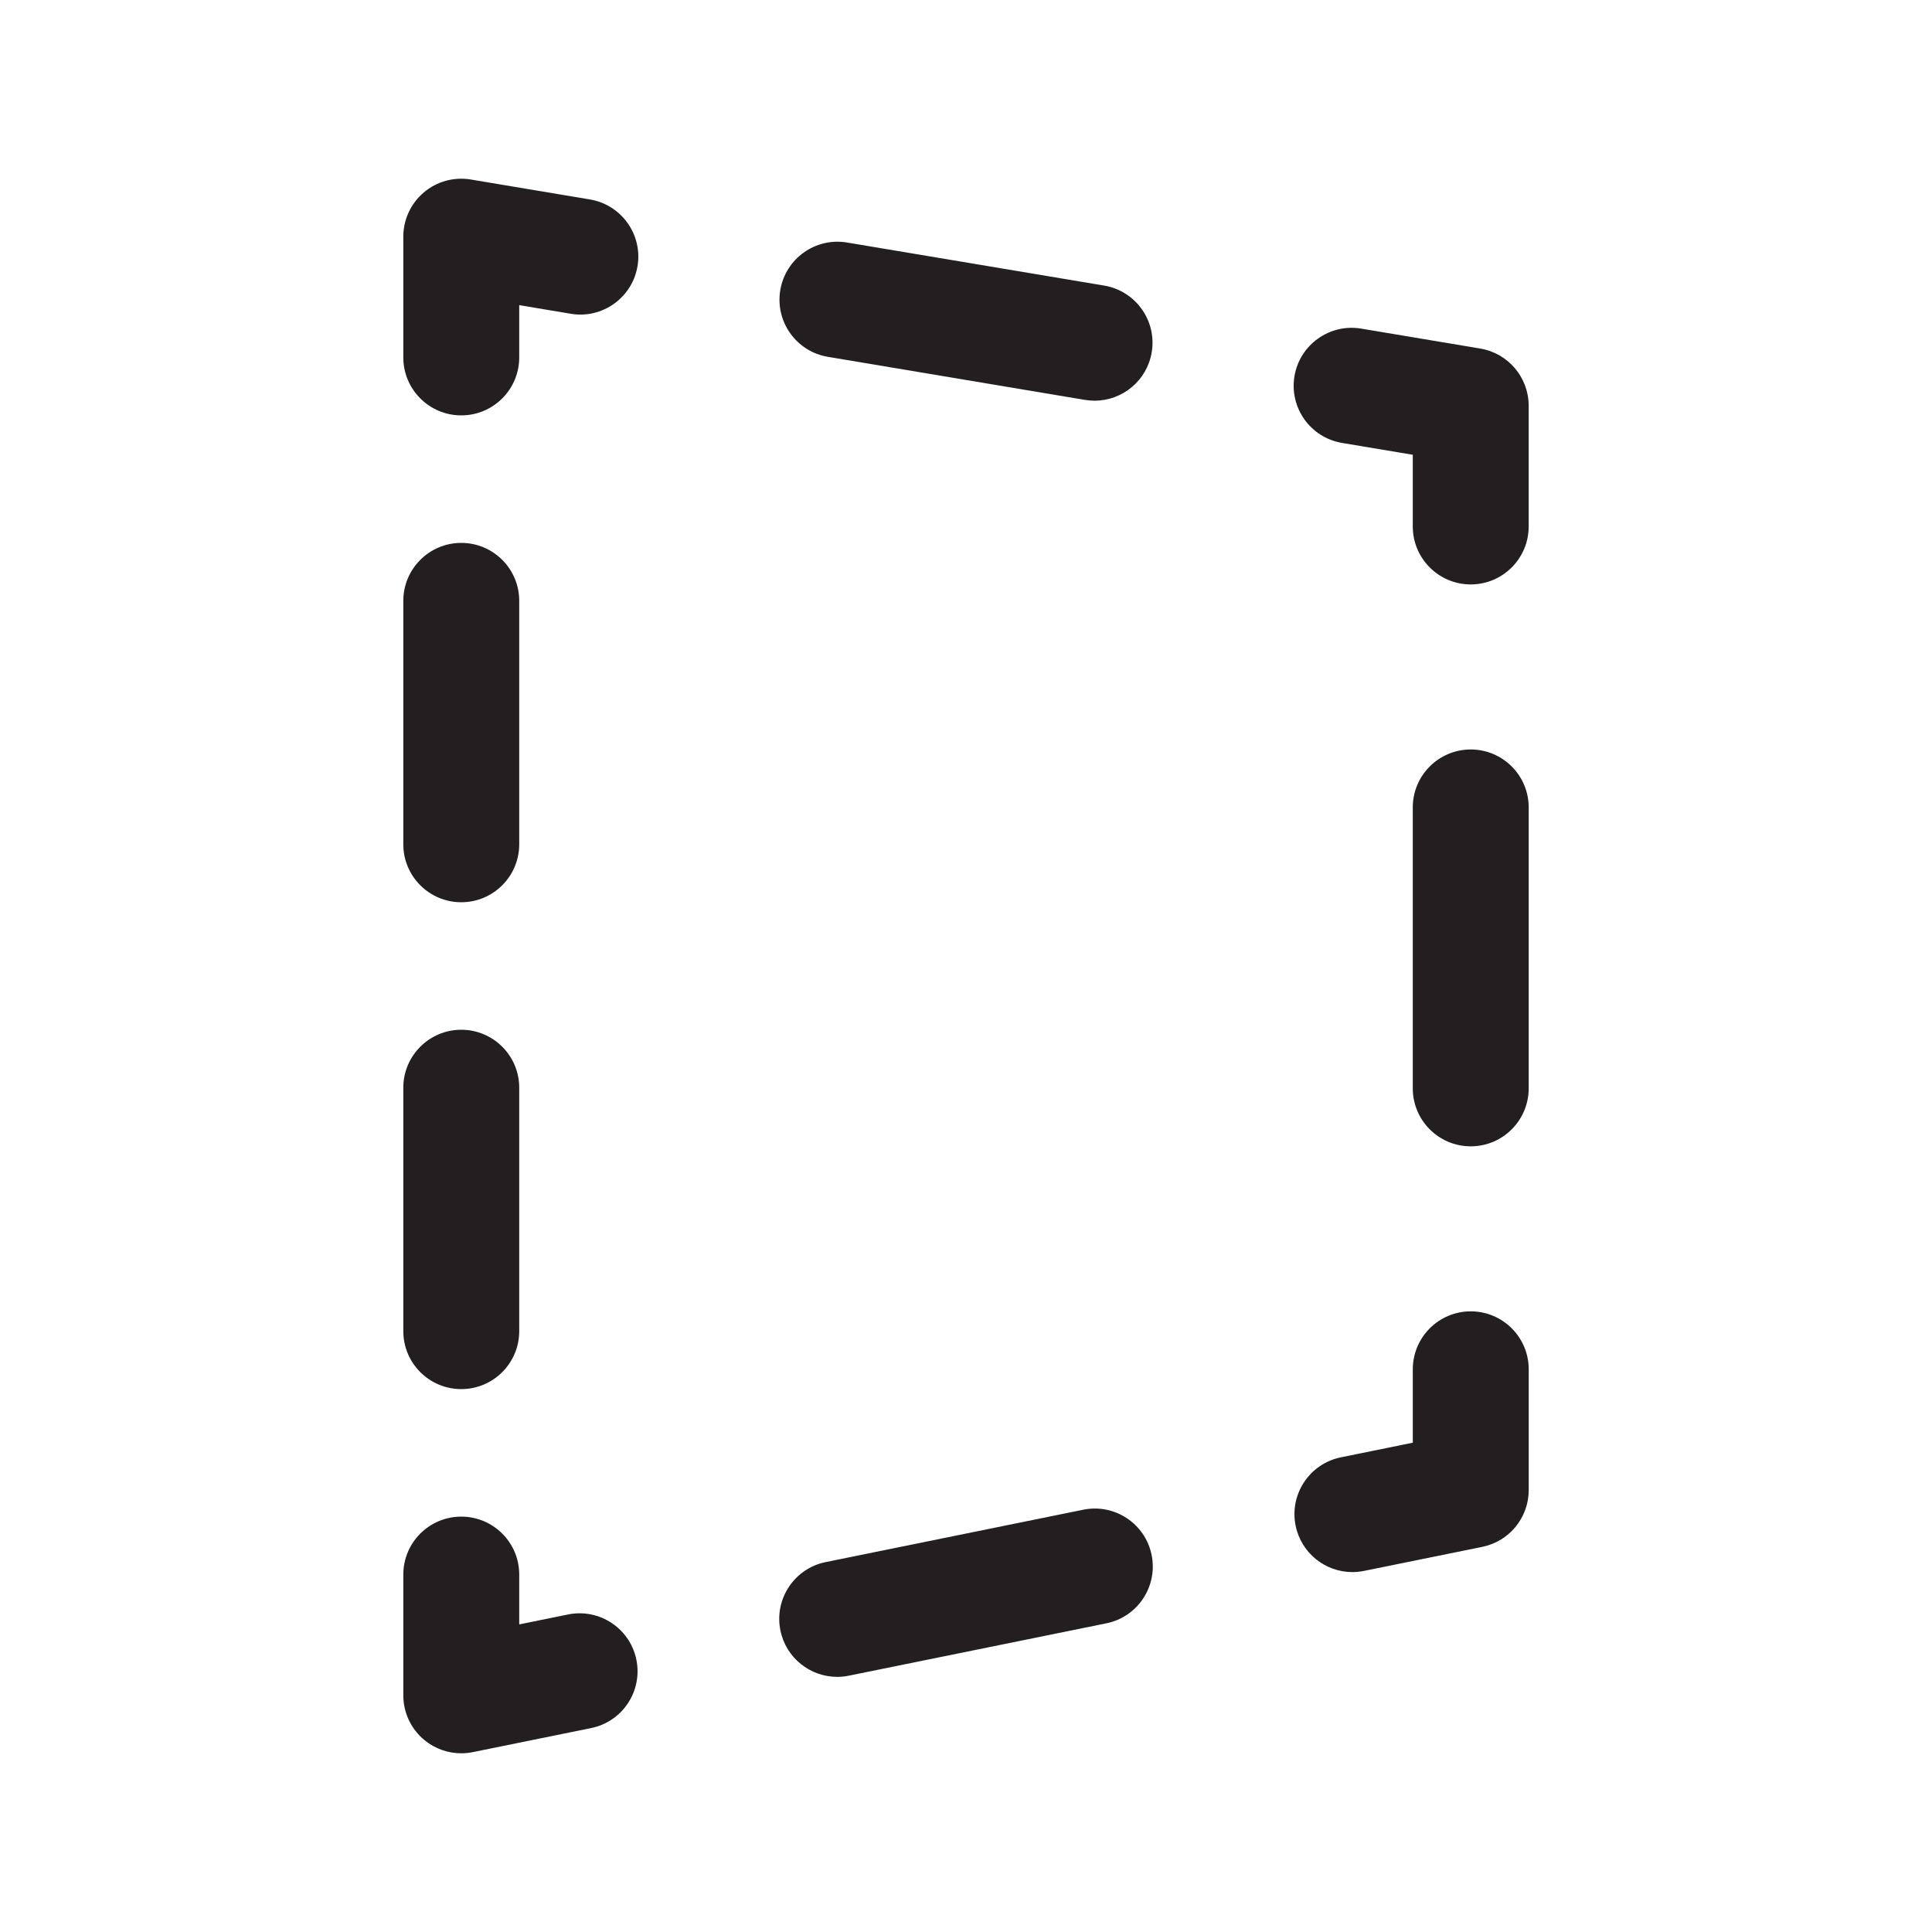 <?xml version="1.0" encoding="UTF-8"?>
<svg id="Layer_3" data-name="Layer 3" xmlns="http://www.w3.org/2000/svg" width="800" height="800" viewBox="0 0 800 800">
  <defs>
    <style>
      .cls-1 {
        fill: #231f20;
      }
    </style>
  </defs>
  <path class="cls-1" d="M559.98,650.97c-11.17,0-21.18-7.85-23.49-19.22-2.64-12.99,5.75-25.66,18.74-28.3l29.78-6.06v-30.39c0-13.25,10.75-24,24-24s24,10.75,24,24v50c0,11.41-8.04,21.25-19.22,23.52l-49,9.96c-1.61,.33-3.22,.49-4.81,.49Z"/>
  <path class="cls-1" d="M346.64,694.35c-11.17,0-21.18-7.85-23.49-19.22-2.64-12.99,5.75-25.66,18.74-28.3l106.67-21.69c12.99-2.64,25.66,5.75,28.3,18.74,2.64,12.99-5.75,25.66-18.74,28.3l-106.67,21.69c-1.61,.33-3.22,.49-4.81,.49Z"/>
  <path class="cls-1" d="M191,726c-5.49,0-10.86-1.88-15.19-5.42-5.58-4.56-8.81-11.38-8.81-18.58v-50c0-13.25,10.75-24,24-24s24,10.75,24,24v20.63l20.21-4.11c12.99-2.64,25.66,5.75,28.3,18.74,2.64,12.99-5.75,25.66-18.74,28.3l-49,9.96c-1.59,.32-3.19,.48-4.78,.48Z"/>
  <path class="cls-1" d="M191,575.2c-13.25,0-24-10.75-24-24v-100.8c0-13.25,10.75-24,24-24s24,10.75,24,24v100.8c0,13.25-10.75,24-24,24Zm0-201.6c-13.25,0-24-10.75-24-24v-100.8c0-13.25,10.75-24,24-24s24,10.75,24,24v100.8c0,13.25-10.75,24-24,24Z"/>
  <path class="cls-1" d="M191,172c-13.25,0-24-10.75-24-24v-50c0-7.06,3.11-13.76,8.49-18.32s12.51-6.52,19.47-5.35l49.31,8.26c13.07,2.19,21.9,14.56,19.71,27.63-2.19,13.07-14.57,21.89-27.63,19.71l-21.35-3.58v21.65c0,13.25-10.75,24-24,24Z"/>
  <path class="cls-1" d="M453.26,165.92c-1.32,0-2.65-.11-3.99-.33l-106.46-17.83c-13.07-2.19-21.9-14.56-19.71-27.63,2.19-13.07,14.56-21.89,27.63-19.71l106.46,17.83c13.07,2.19,21.9,14.56,19.71,27.63-1.96,11.73-12.13,20.04-23.64,20.04Z"/>
  <path class="cls-1" d="M609,242c-13.25,0-24-10.75-24-24v-29.69l-29.28-4.9c-13.07-2.19-21.9-14.56-19.71-27.63,2.19-13.07,14.57-21.89,27.63-19.71l49.31,8.26c11.56,1.94,20.04,11.95,20.04,23.67v50c0,13.25-10.75,24-24,24Z"/>
  <path class="cls-1" d="M609,474.67c-13.25,0-24-10.75-24-24v-116.33c0-13.25,10.75-24,24-24s24,10.75,24,24v116.33c0,13.25-10.75,24-24,24Z"/>
</svg>